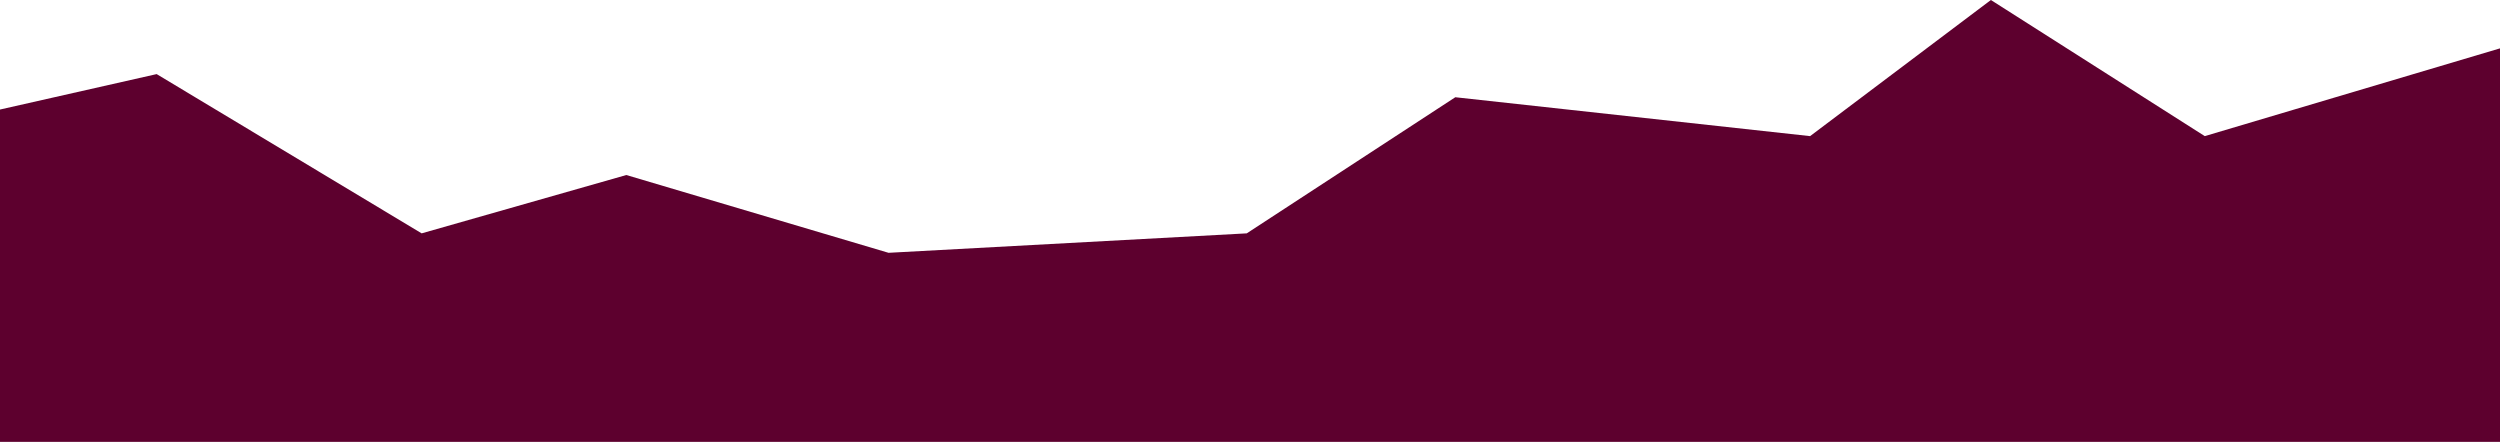 <svg width="1918" height="339" viewBox="0 0 1918 339" fill="none" xmlns="http://www.w3.org/2000/svg">
<path d="M1920 36.509L1691.5 104.436L1527.41 0L1388.7 104.436L1116.51 74.597L956.5 179.033L681.69 193.952L480.52 134.275L323.486 179.033L120.186 56.848L0 84.038V339H1920V36.509Z" fill="#5D002E"/>
</svg>
